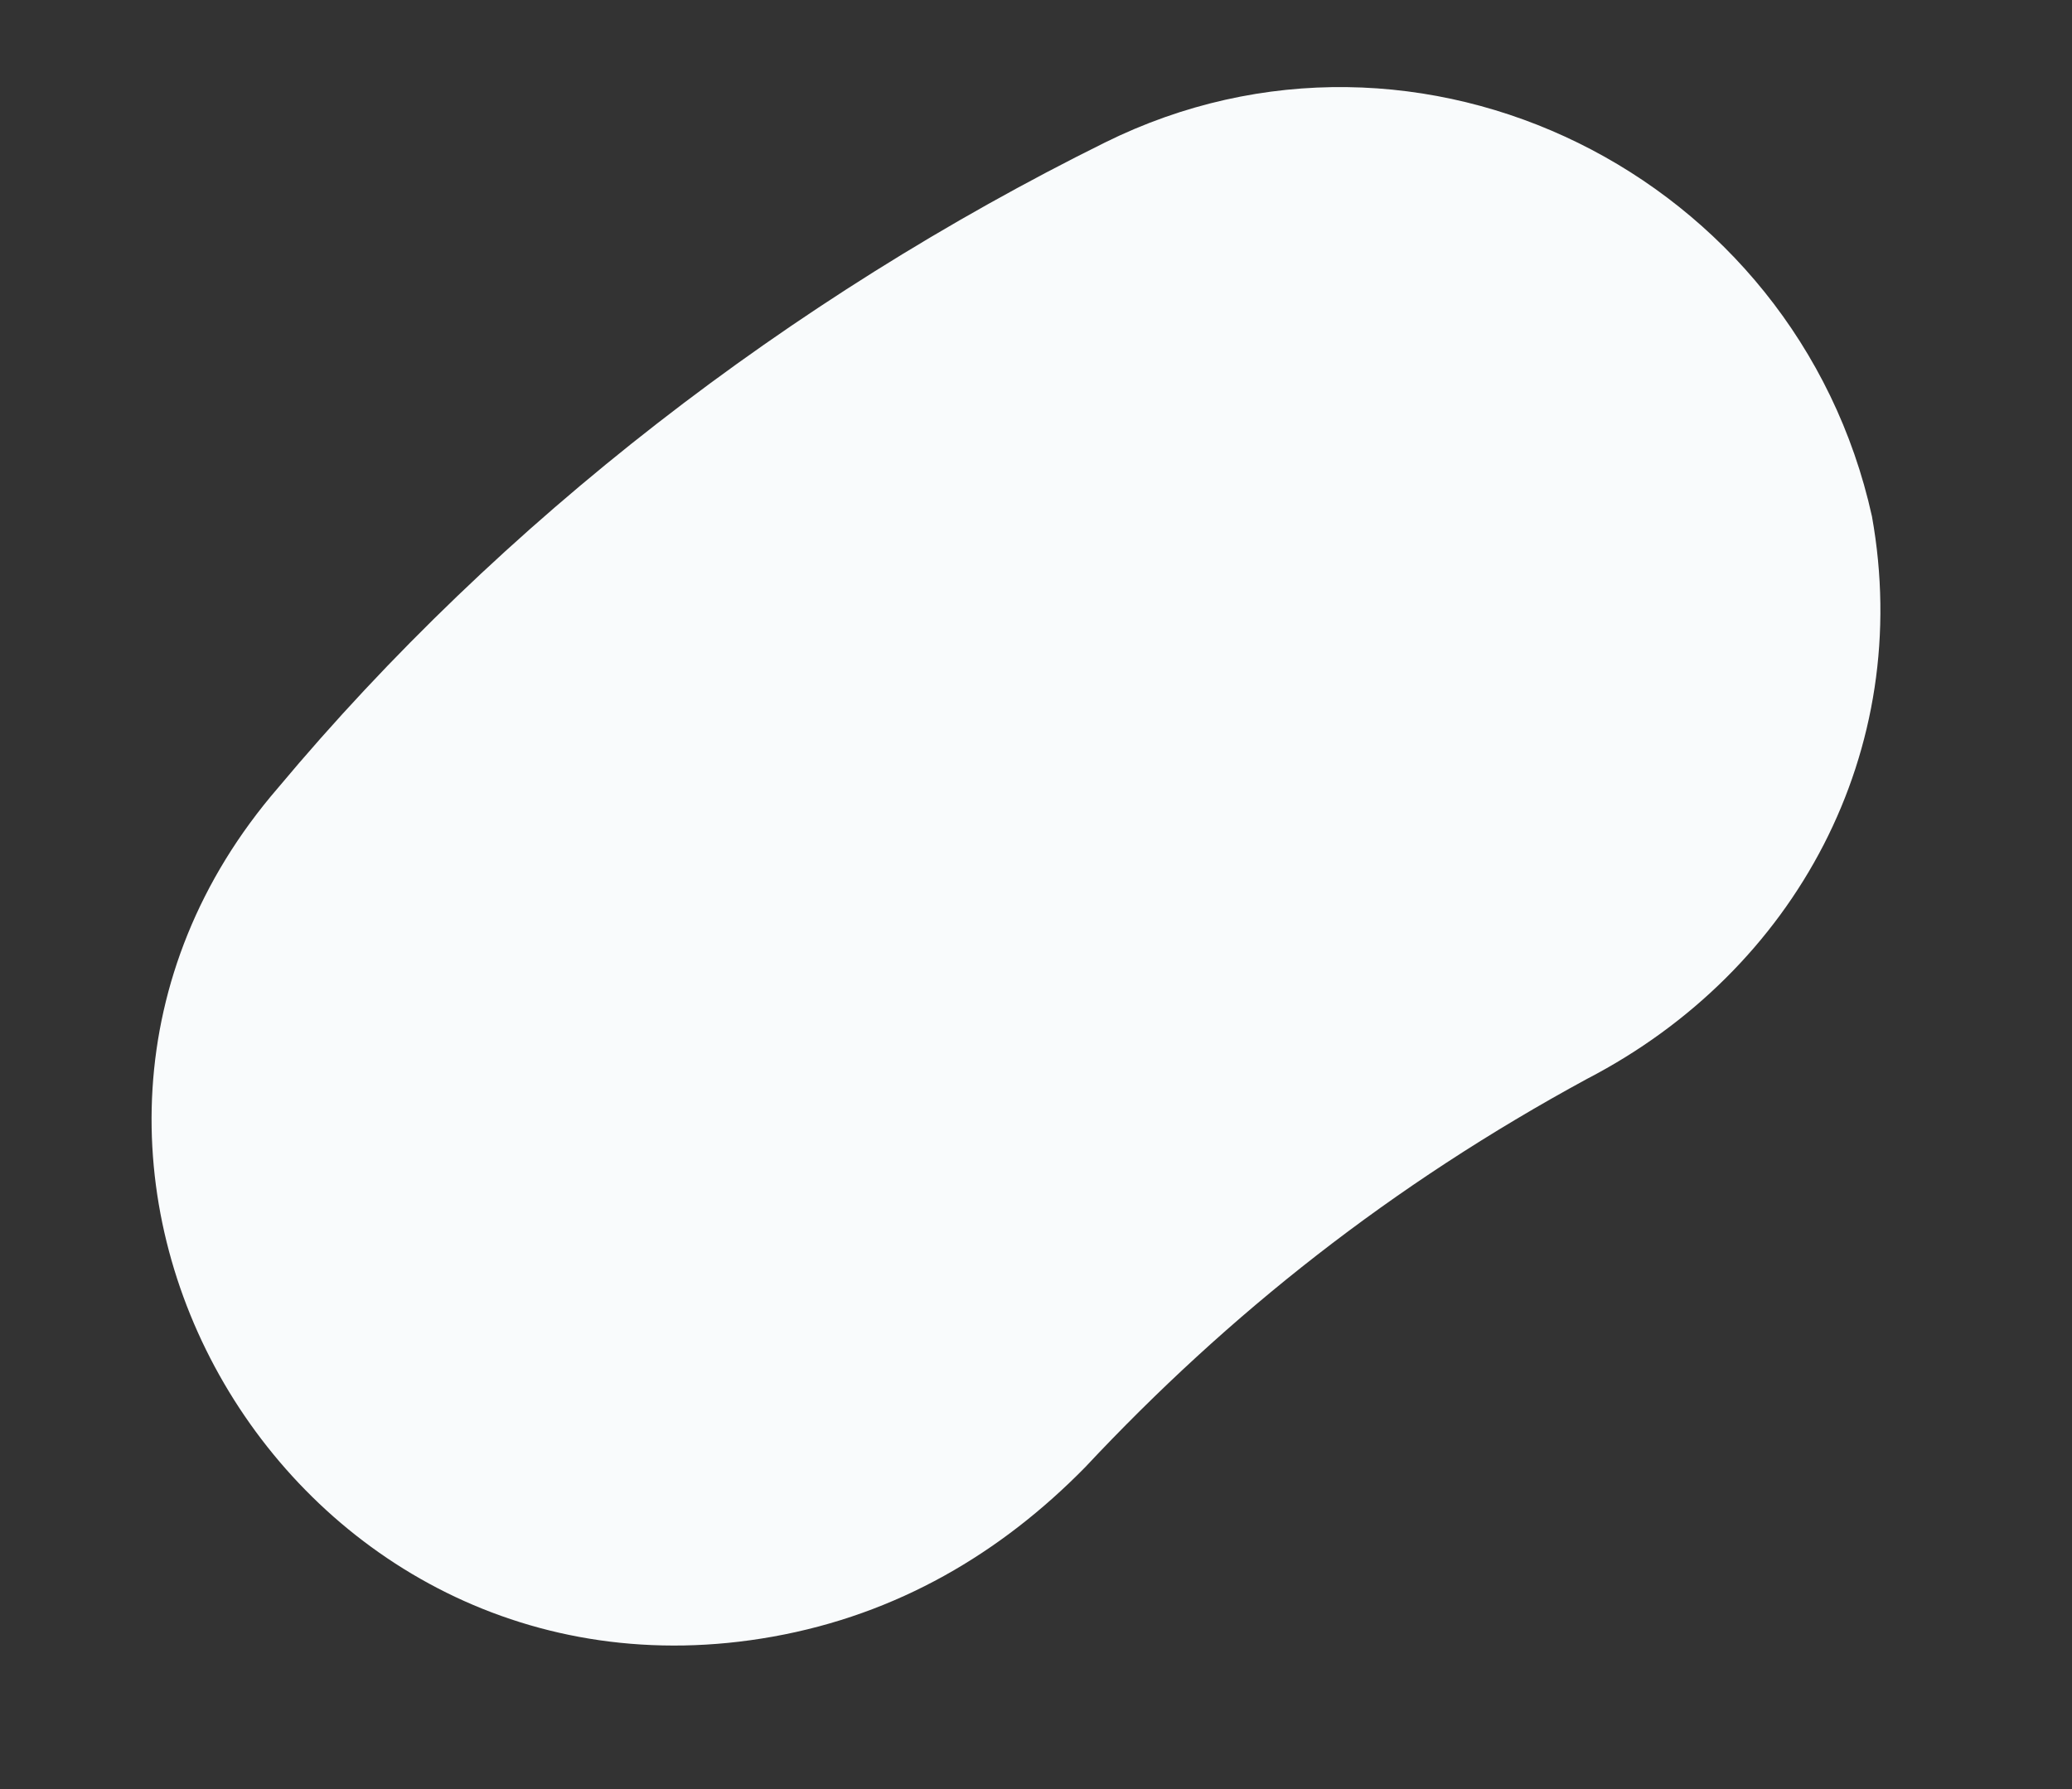 <svg width="22" height="19" viewBox="0 0 22 19" fill="none" xmlns="http://www.w3.org/2000/svg">
<rect x="0" y="0" width="22" height="19" fill="#333333" stroke="none"/>
<path d="M11.733 1.513C8.39 3.169 5.325 5.528 2.952 8.367C-0.439 12.294 3.065 18.303 8.207 17.381C9.53 17.144 10.627 16.495 11.524 15.58C13.052 13.948 14.779 12.583 16.852 11.457C19.072 10.305 20.322 7.969 19.876 5.484C19.074 1.857 15.076 -0.142 11.733 1.513Z" fill="#F9FBFC"/>
</svg>
